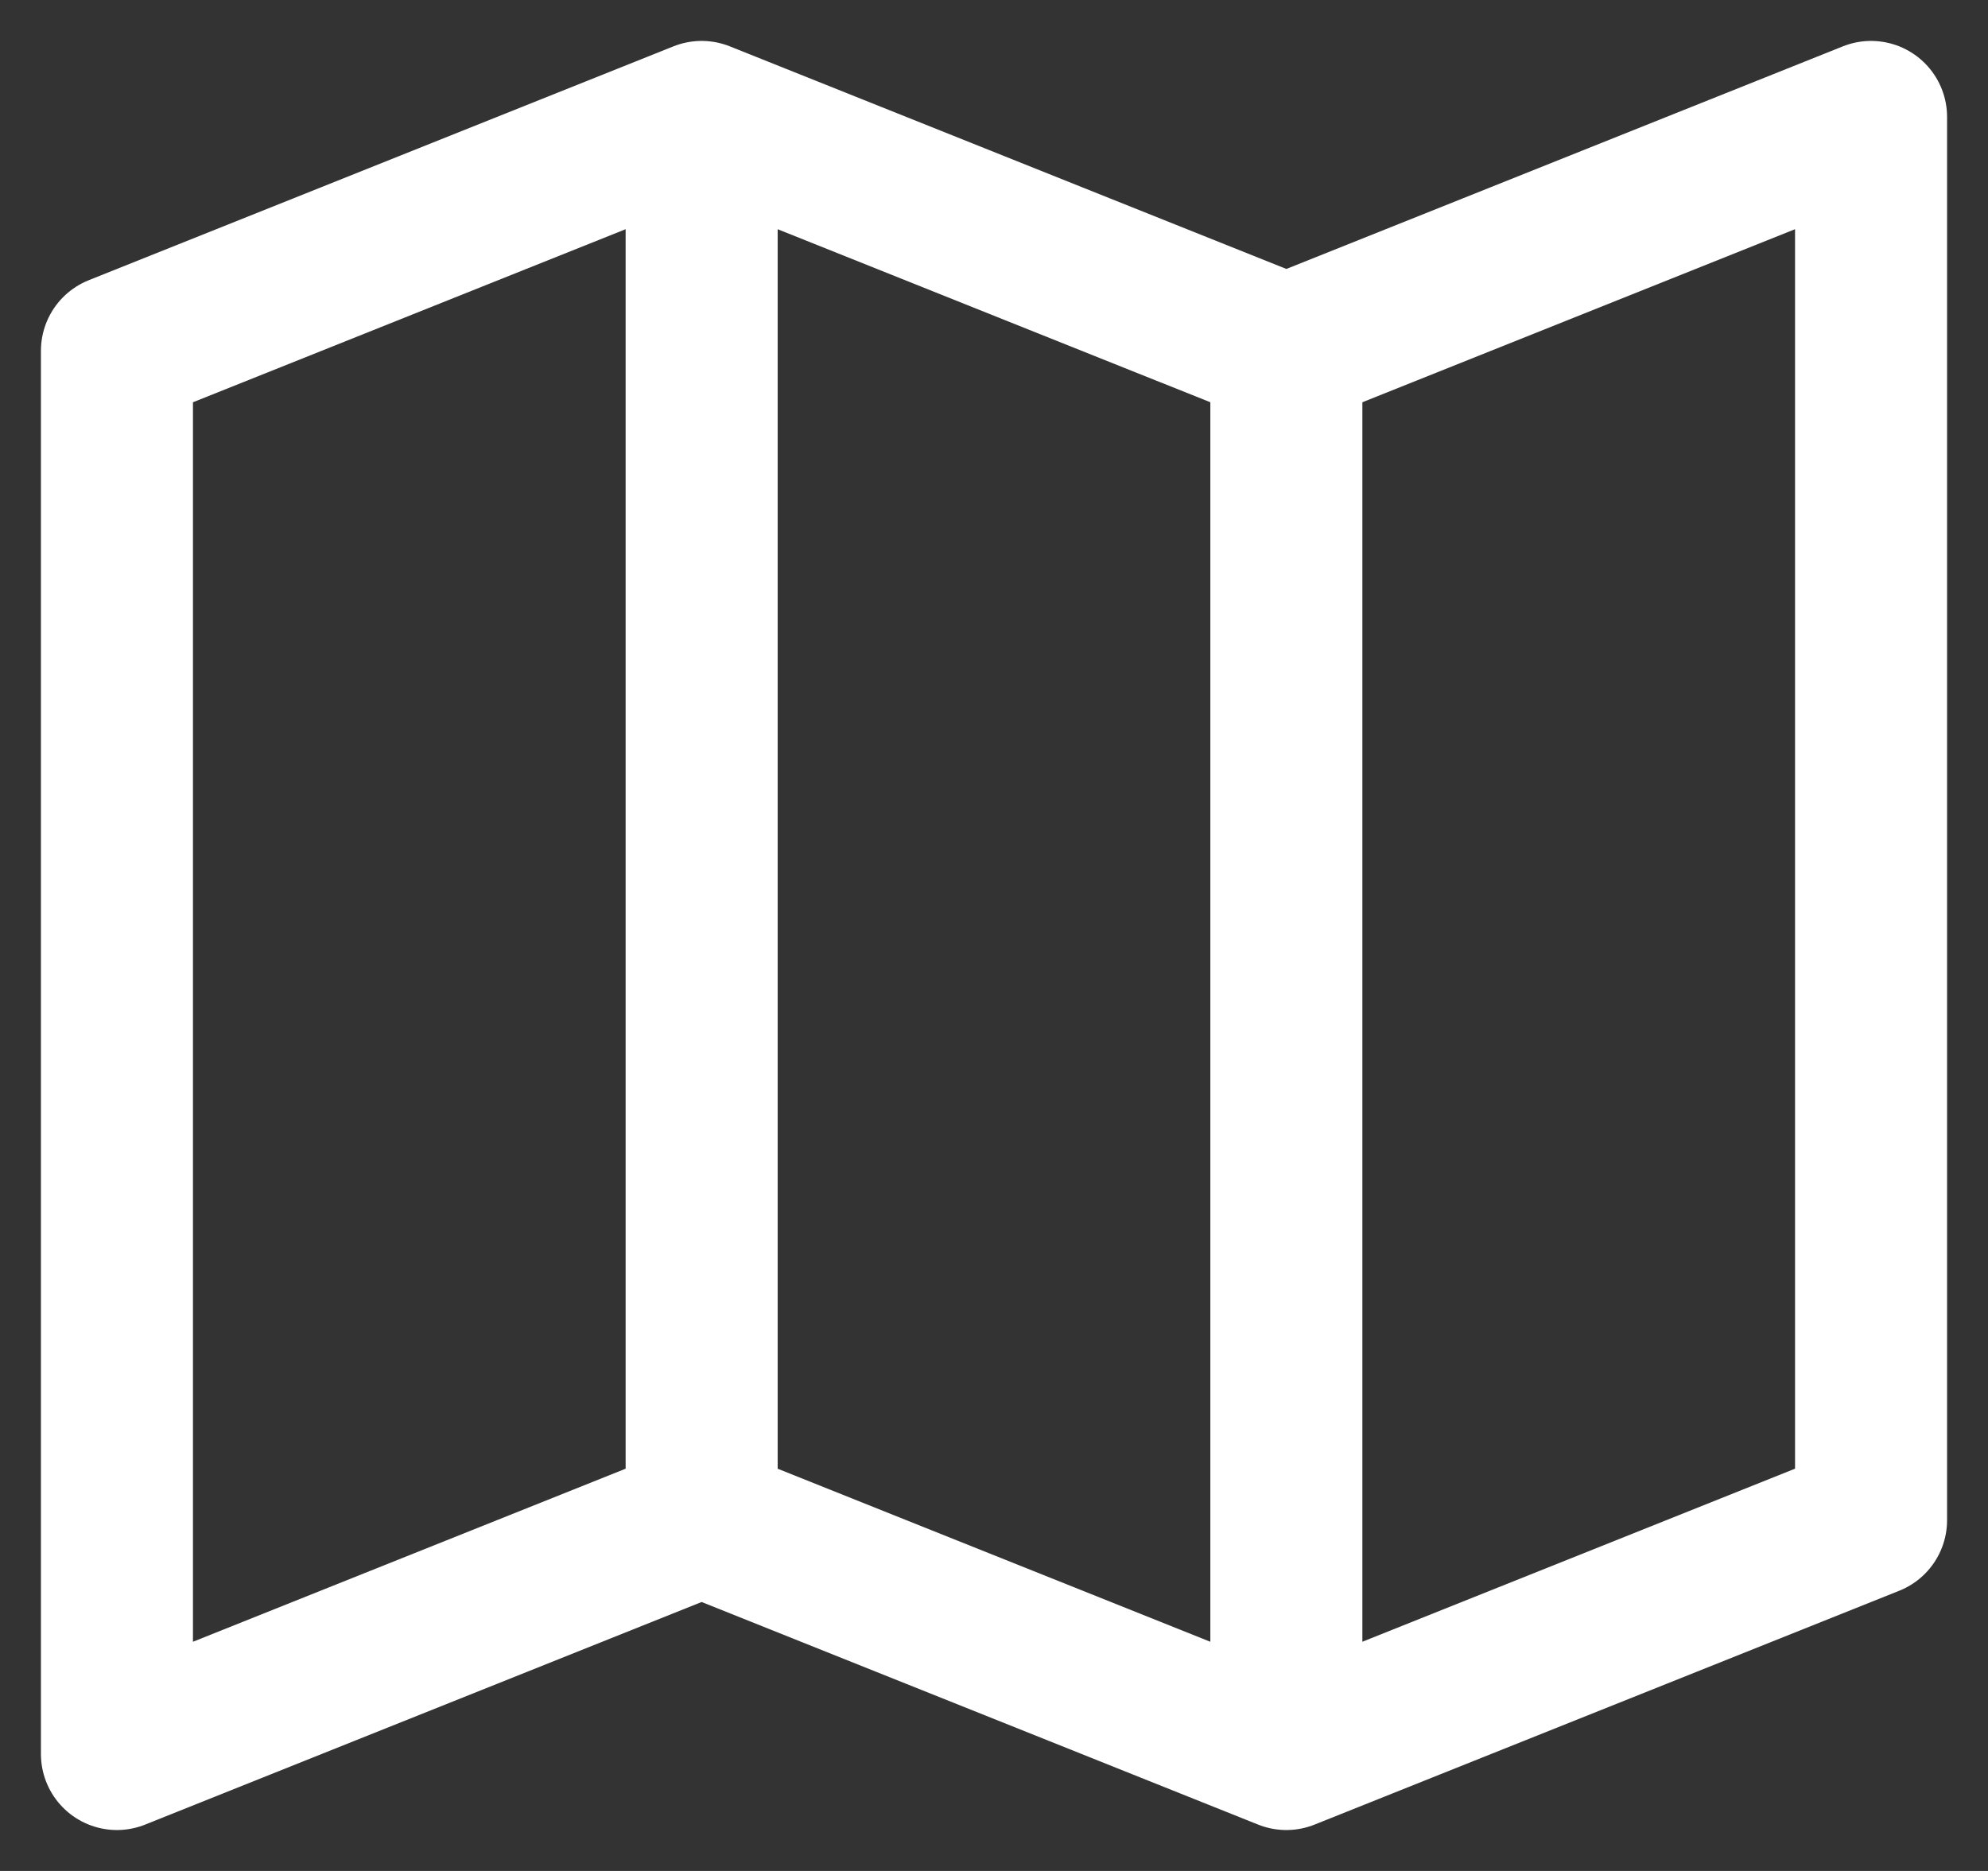 <svg xmlns="http://www.w3.org/2000/svg" width="17" height="16"><rect width="100%" height="100%" fill="#333333" stroke="none"/><path d="M1 3l5-2v12l-5 2zm10 0L6 1v12l5 2zm0 0l5-2v12l-5 2z" fill="none" stroke="#FFF" stroke-linecap="round" stroke-linejoin="round" stroke-width="1.3"/></svg>